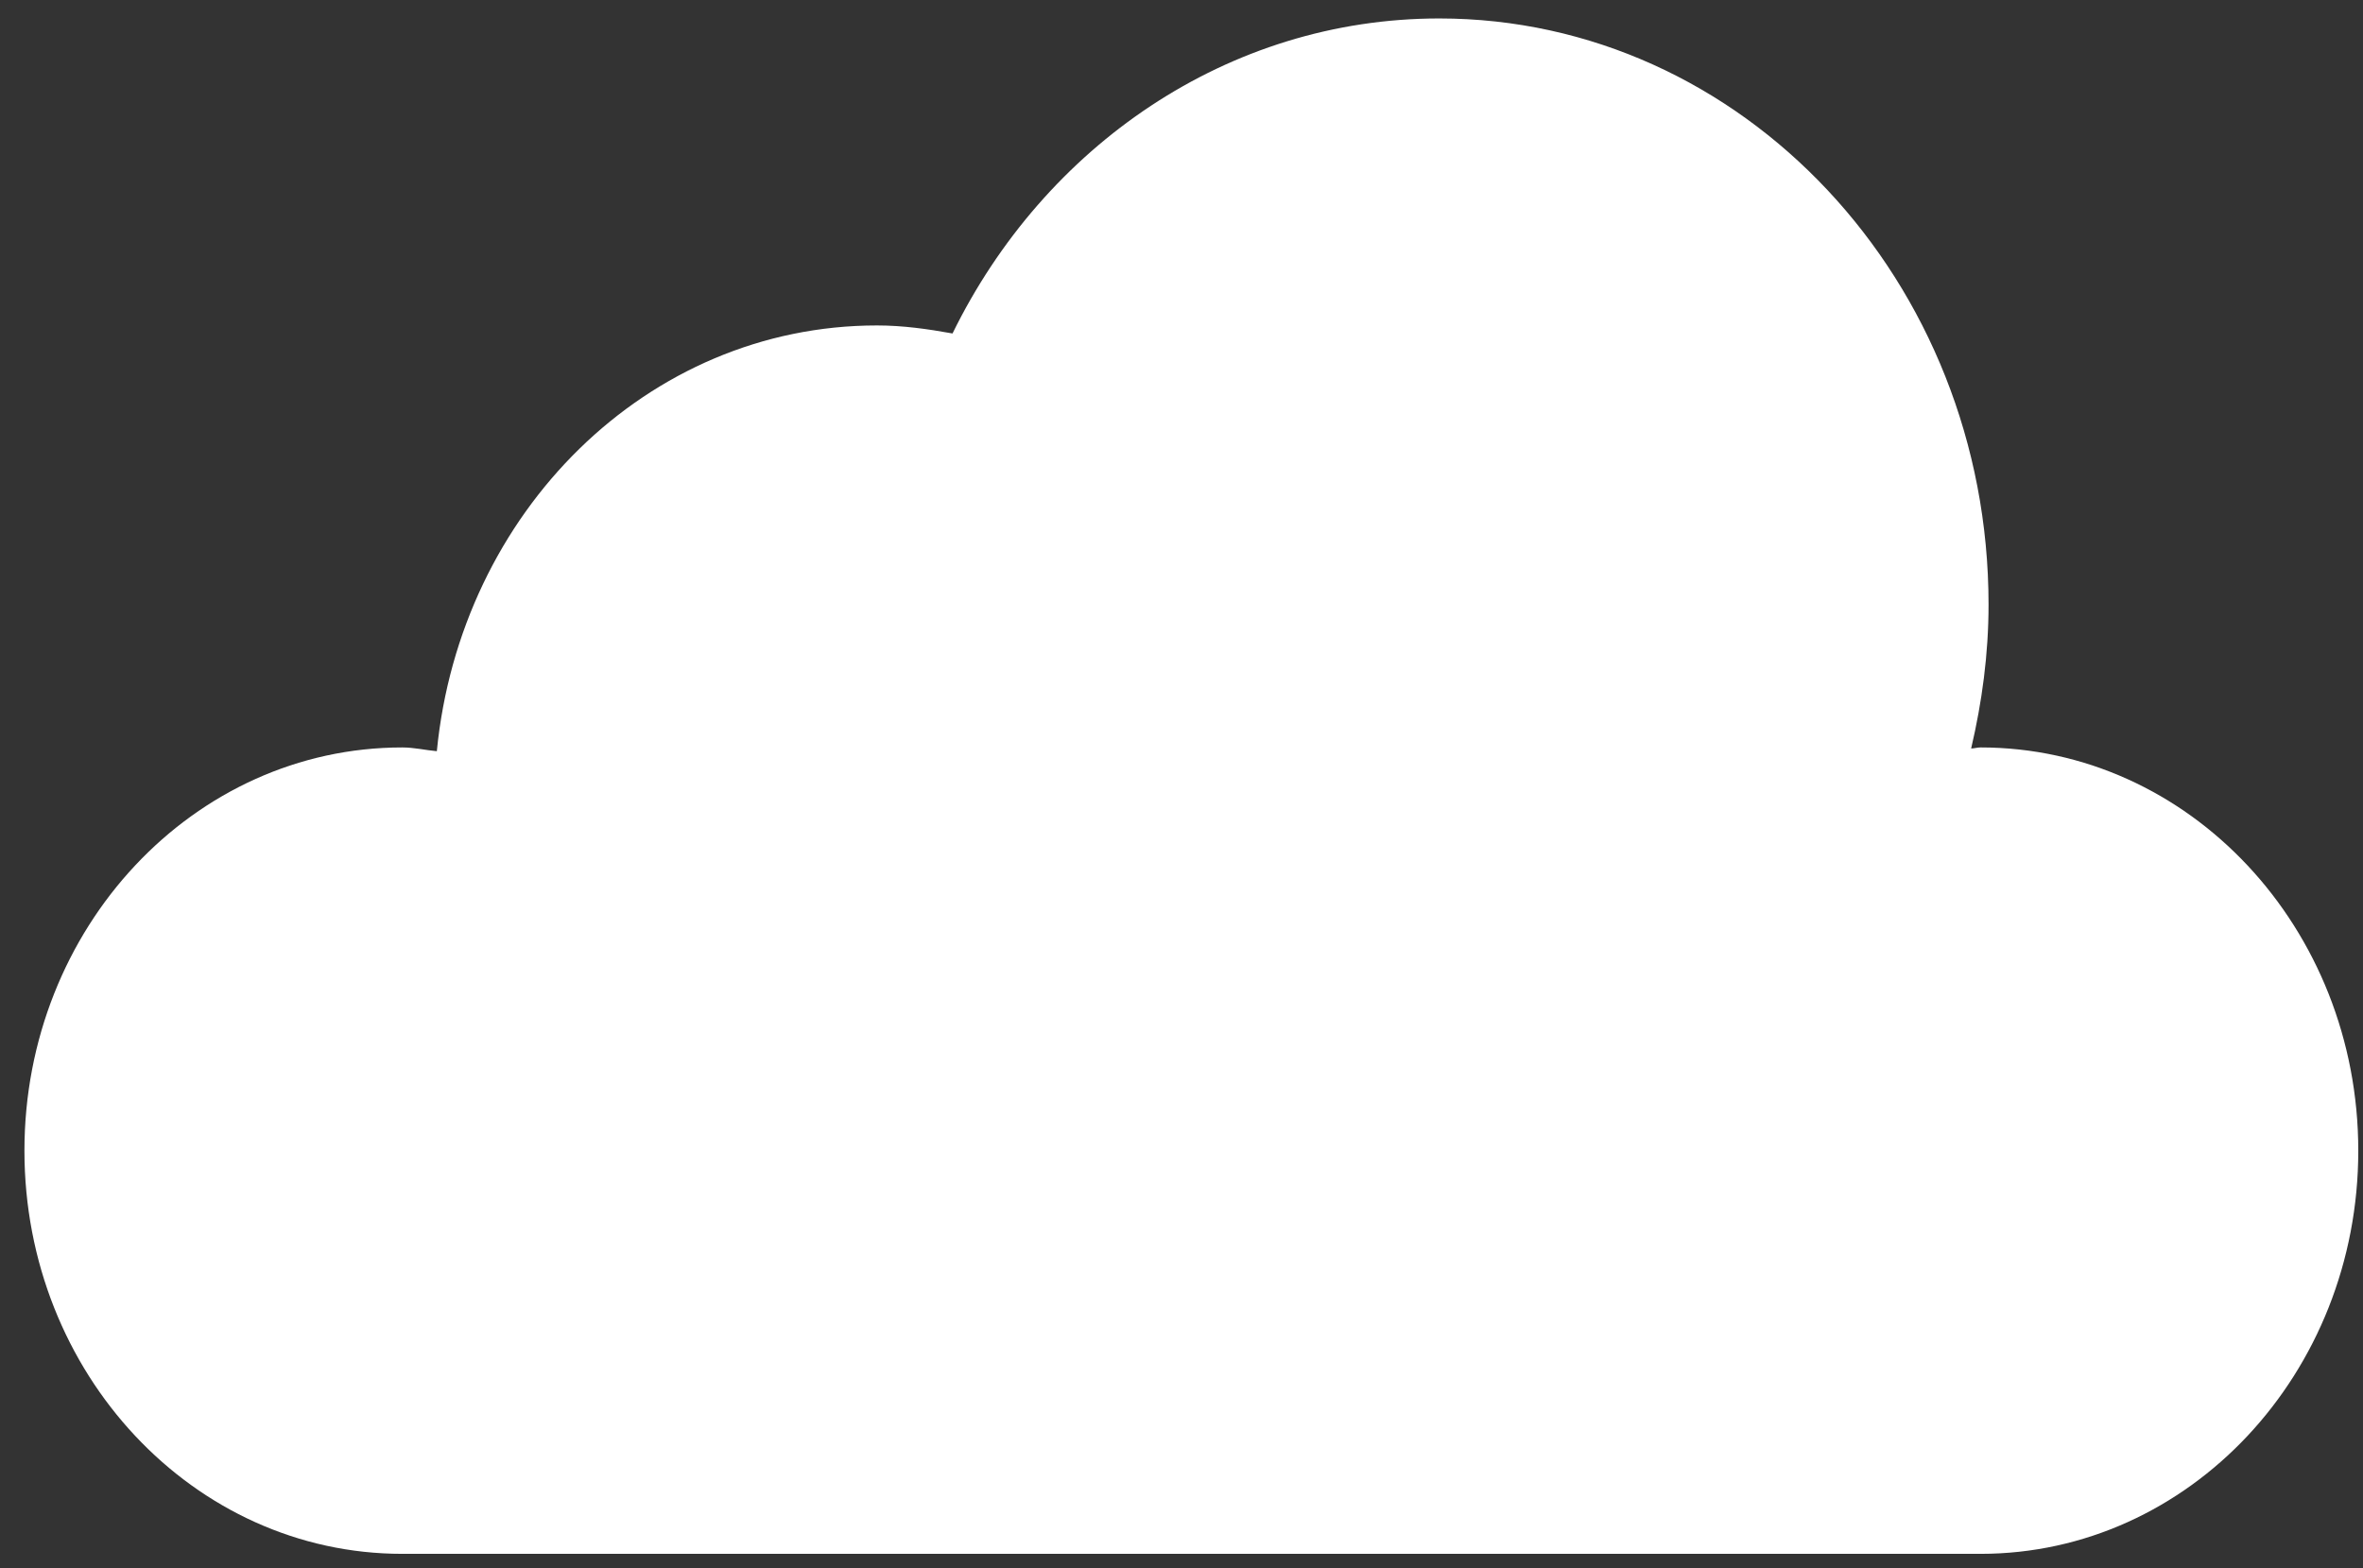<?xml version="1.0" encoding="utf-8"?>
<!-- Generator: Adobe Illustrator 13.0.0, SVG Export Plug-In . SVG Version: 6.00 Build 14948)  -->
<!DOCTYPE svg PUBLIC "-//W3C//DTD SVG 1.1//EN" "http://www.w3.org/Graphics/SVG/1.1/DTD/svg11.dtd">
<svg version="1.1" xmlns="http://www.w3.org/2000/svg" xmlns:xlink="http://www.w3.org/1999/xlink" x="0px" y="0px" width="500px"
	 height="331.884px" viewBox="0 0 500 331.884" enable-background="new 0 0 500 331.884" xml:space="preserve">
<rect x="0" y="0" width="500" height="331.884" fill="#333333" stroke="none"/>
<g id="Layer_2" display="none">
	<rect x="-255.714" y="-289.61" display="inline" width="1004.286" height="1007.143"/>
</g>
<g id="guides">
</g>
<g id="guide" display="none">
	<path display="inline" fill="#A200BF" d="M274.143,405.153c0.186-0.686-0.894-1.138-1.233-0.51
		c-11.512,20.449-27.018,19.293-33.16,34.265c-3.799,9.268,0.889,19.964,10.085,23.724c9.202,3.778,20.044-0.55,23.842-9.797
		C279.825,437.849,267.964,427.799,274.143,405.153z M292.833,327.219c0.186-0.685-0.883-1.118-1.231-0.511
		c-11.513,20.475-27.019,19.299-33.157,34.284c-3.799,9.249,0.883,19.945,10.093,23.725c9.189,3.764,20.032-0.55,23.821-9.812
		C298.519,359.915,286.666,349.87,292.833,327.219z M238.496,343.871c0.271-0.995-1.297-1.646-1.807-0.744
		c-16.836,29.933-39.497,28.231-48.493,50.136c-5.547,13.536,1.312,29.168,14.763,34.69c13.446,5.505,29.3-0.801,34.847-14.34
		C246.795,391.692,229.47,376.999,238.496,343.871z M354.146,343.871c0.261-0.995-1.313-1.646-1.817-0.744
		c-16.835,29.933-39.491,28.231-48.488,50.136c-5.557,13.536,1.303,29.168,14.759,34.69c13.455,5.505,29.299-0.801,34.847-14.34
		C362.442,391.692,345.11,376.999,354.146,343.871z M229.626,129.796c0.442,0.077,0.884,0.122,1.316,0.122
		c3.575,0,6.757-2.56,7.393-6.213l4.944-27.858c0.72-4.075-2.02-7.991-6.101-8.709c-4.1-0.714-7.991,2-8.729,6.106l-4.921,27.848
		C222.816,125.176,225.526,129.082,229.626,129.796z M285.5,164.75c1.477,0,2.982-0.433,4.293-1.355l23.171-16.18
		c3.41-2.399,4.245-7.062,1.866-10.472c-2.371-3.42-7.073-4.25-10.484-1.861l-23.188,16.19c-3.382,2.37-4.227,7.043-1.848,10.453
		C280.779,163.633,283.12,164.75,285.5,164.75z M161.564,140.633c1.47,2.084,3.807,3.21,6.173,3.21c1.487,0,2.988-0.437,4.304-1.359
		c3.409-2.38,4.244-7.054,1.869-10.463l-16.176-23.185c-2.379-3.406-7.067-4.241-10.478-1.851c-3.409,2.381-4.25,7.053-1.875,10.463
		L161.564,140.633z M132.918,198.383c3.571,0,6.743-2.565,7.379-6.198c0.738-4.104-1.997-8.004-6.082-8.739l-27.833-4.925
		c-4.085-0.733-7.996,1.997-8.714,6.082c-0.738,4.105,2.001,8,6.086,8.738l27.829,4.926
		C132.03,198.345,132.477,198.383,132.918,198.383z M359.342,246.687c-0.329,0-0.63,0.096-0.94,0.096
		c1.087-4.327,1.739-8.815,1.739-13.479c0-30.305-24.58-54.875-54.891-54.875c-12.056,0-23.122,3.993-32.177,10.584
		c-6.125-20.956-23.597-37.718-46.555-41.809c-3.518-0.646-7.04-0.942-10.454-0.923c-28.246,0-53.238,20.197-58.358,48.988
		c-0.631,3.469-0.903,6.966-0.903,10.424c-0.017,18.954,9.11,36.402,23.782,47.404c-10.074,6.781-16.7,18.283-16.7,31.341
		c0,20.862,16.891,37.771,37.753,37.771h157.704c20.85,0,37.754-16.908,37.754-37.771
		C397.096,263.589,380.191,246.687,359.342,246.687z M256.617,207.915c-2.458-0.408-4.944-0.743-7.529-0.743
		c-23.003,0-41.67,17.496-43.993,39.865c-1.146-0.097-2.263-0.35-3.458-0.35c-0.625,0-1.235,0.063-1.854,0.093
		c-16.766-6.64-27.939-23.001-27.957-41.086c0-2.608,0.229-5.202,0.695-7.748c3.789-21.533,22.519-36.616,43.542-36.616
		c2.594,0,5.183,0.204,7.753,0.686c20.296,3.584,34.85,20.406,36.463,39.923C258.938,203.848,257.706,205.835,256.617,207.915z
		 M142.532,247.881l-23.18,16.18c-3.416,2.391-4.236,7.083-1.851,10.503c1.462,2.083,3.793,3.201,6.168,3.201
		c1.487,0,2.987-0.429,4.304-1.352l23.176-16.199c3.409-2.38,4.235-7.082,1.855-10.501
		C150.624,246.323,145.922,245.501,142.532,247.881z"/>
</g>
<g id="sun" display="none">
	<g display="inline">
		<path fill="#FFFFFF" d="M759.098,292.75c-61.645-9.658-105.669-62.746-105.669-123.299l0,0c0-6.414,0.491-12.92,1.521-19.434l0,0
			c9.668-61.645,62.756-105.684,123.312-105.688l0,0c6.411,0,12.907,0.493,19.427,1.518l0,0
			c61.634,9.665,105.679,62.754,105.687,123.312l0,0c0,6.422-0.5,12.918-1.517,19.441l0,0h-0.002
			c-9.658,61.654-62.78,105.656-123.332,105.66l0,0C772.099,294.262,765.606,293.766,759.098,292.75L759.098,292.75z
			 M686.279,154.932c-0.768,4.877-1.133,9.728-1.133,14.52l0,0c-0.006,45.071,32.85,84.814,78.842,91.961l0,0
			c4.896,0.767,9.751,1.138,14.536,1.138l0,0c45.074,0,84.86-32.859,91.996-78.84l0,0c0.769-4.909,1.136-9.767,1.136-14.55l0,0
			c0.007-45.06-32.88-84.829-78.874-91.981l0,0c-4.892-0.77-9.739-1.135-14.521-1.135l0,0c-0.007,0-0.005,0-0.011,0l0,0
			C733.199,76.046,693.438,108.925,686.279,154.932L686.279,154.932z"/>
		<g>
			<path fill="#FFFFFF" d="M600.078,157.508l-58.795-9.199c-8.654-1.353-14.57-9.467-13.221-18.117l0,0
				c1.359-8.655,9.467-14.566,18.119-13.214l0,0l58.795,9.199c8.658,1.352,14.572,9.463,13.22,18.114l0,0
				c-1.224,7.826-7.97,13.409-15.649,13.409l0,0C601.734,157.701,600.908,157.637,600.078,157.508L600.078,157.508z"/>
			<path fill="#FFFFFF" d="M1010.605,221.679l-58.794-9.202c-8.652-1.352-14.569-9.466-13.212-18.118l0,0
				c1.353-8.654,9.466-14.568,18.118-13.216l0,0l58.795,9.202c8.652,1.352,14.568,9.466,13.211,18.117l0,0
				c-1.224,7.824-7.969,13.409-15.648,13.409l0,0C1012.262,221.872,1011.437,221.809,1010.605,221.679L1010.605,221.679z"/>
		</g>
		<g>
			<path fill="#FFFFFF" d="M905.601,370.545L870.5,322.487c-5.163-7.069-3.62-16.991,3.454-22.154l0,0
				c7.069-5.167,16.992-3.62,22.155,3.453l0,0l35.101,48.055c5.162,7.075,3.617,16.991-3.456,22.158l0,0
				c-2.82,2.061-6.094,3.053-9.339,3.053l0,0C913.526,377.051,908.703,374.799,905.601,370.545L905.601,370.545z"/>
			<path fill="#FFFFFF" d="M660.68,34.861l-35.083-48.053c-5.163-7.073-3.614-16.993,3.461-22.155l0,0
				c7.068-5.168,16.991-3.617,22.153,3.456l0,0l35.08,48.05c5.168,7.075,3.619,16.994-3.455,22.154l0,0
				c-2.82,2.061-6.096,3.054-9.34,3.054l0,0C668.607,41.367,663.783,39.113,660.68,34.861L660.68,34.861z"/>
		</g>
		<g>
			<path fill="#FFFFFF" d="M739.271,419.649c-8.657-1.355-14.574-9.465-13.225-18.114l0,0l9.18-58.776
				c1.354-8.657,9.465-14.574,18.115-13.225l0,0c8.656,1.355,14.569,9.465,13.221,18.117l0,0l-9.178,58.773
				c-1.226,7.829-7.971,13.416-15.648,13.416l0,0C740.924,419.84,740.1,419.778,739.271,419.649L739.271,419.649z"/>
			<path fill="#FFFFFF" d="M803.439,9.095c-8.653-1.352-14.571-9.463-13.221-18.115l0,0l9.188-58.784
				c1.352-8.656,9.465-14.574,18.114-13.222l0,0c8.652,1.356,14.574,9.463,13.223,18.118l0,0l-9.19,58.786
				c-1.222,7.822-7.971,13.409-15.648,13.407l0,0C805.09,9.286,804.267,9.225,803.439,9.095L803.439,9.095z"/>
		</g>
		<g>
			<path fill="#FFFFFF" d="M909.407,73.734c-5.164-7.075-3.615-16.993,3.459-22.154l0,0l48.056-35.071
				c7.07-5.163,16.991-3.616,22.155,3.459l0,0c5.164,7.071,3.614,16.994-3.459,22.157l0,0l-48.057,35.07
				c-2.817,2.06-6.089,3.05-9.332,3.05l0,0C917.339,80.245,912.514,77.99,909.407,73.734L909.407,73.734z"/>
			<path fill="#FFFFFF" d="M573.723,318.64c-5.16-7.075-3.607-16.991,3.465-22.153l0,0l48.082-35.07
				c7.07-5.158,16.99-3.606,22.152,3.471l0,0c5.163,7.072,3.61,16.989-3.467,22.15l0,0l-48.077,35.074
				c-2.818,2.056-6.088,3.045-9.328,3.045l0,0C581.654,325.157,576.826,322.898,573.723,318.64L573.723,318.64z"/>
		</g>
	</g>
</g>
<g id="cloud">
	<path fill="#FFFFFF" d="M419.071,158.163c-0.725,0-1.312,0.22-1.986,0.22c2.289-9.77,3.683-19.915,3.683-30.451
		c0-68.486-52.094-124.028-116.231-124.028c-44.765,0-83.595,27.067-102.988,66.659c-5.222-0.943-10.484-1.697-15.98-1.697
		c-48.665,0-88.212,39.561-93.137,90.091c-2.436-0.22-4.796-0.793-7.309-0.793c-44.171,0-79.952,38.193-79.952,85.333
		c0,47.111,35.781,85.307,79.952,85.307c36.767,0,290.664,0,333.95,0c44.134,0,79.929-38.195,79.929-85.307
		C499,196.356,463.205,158.163,419.071,158.163z"/>
</g>
<g id="rain" display="none">
	<g display="inline">
		<path fill="#FFFFFF" d="M-262.622,139.116c0.38-1.416-1.845-2.349-2.553-1.054c-23.812,42.281-55.853,39.894-68.568,70.848
			c-7.851,19.164,1.852,41.276,20.873,49.054c19.004,7.812,41.427-1.135,49.285-20.258
			C-250.872,206.719-275.389,185.939-262.622,139.116"/>
		<path fill="#FFFFFF" d="M-223.974-22.023c0.381-1.416-1.83-2.31-2.55-1.052c-23.804,42.331-55.854,39.901-68.549,70.886
			c-7.855,19.122,1.829,41.24,20.851,49.052c19.01,7.784,41.43-1.136,49.264-20.287C-212.222,45.581-236.73,24.81-223.974-22.023"/>
		<path fill="#FFFFFF" d="M-336.333,12.405c0.561-2.058-2.669-3.404-3.733-1.536c-34.812,61.888-81.656,58.375-100.258,103.662
			c-11.466,27.989,2.713,60.309,30.512,71.729c27.801,11.38,60.583-1.655,72.055-29.647
			C-319.156,111.286-354.99,80.902-336.333,12.405"/>
		<path fill="#FFFFFF" d="M-97.204,12.405c0.542-2.058-2.714-3.404-3.756-1.536c-34.812,61.888-81.655,58.375-100.256,103.662
			c-11.489,27.989,2.691,60.309,30.51,71.729c27.823,11.38,60.586-1.655,72.055-29.647C-80.05,111.286-115.887,80.902-97.204,12.405
			"/>
	</g>
</g>
</svg>
